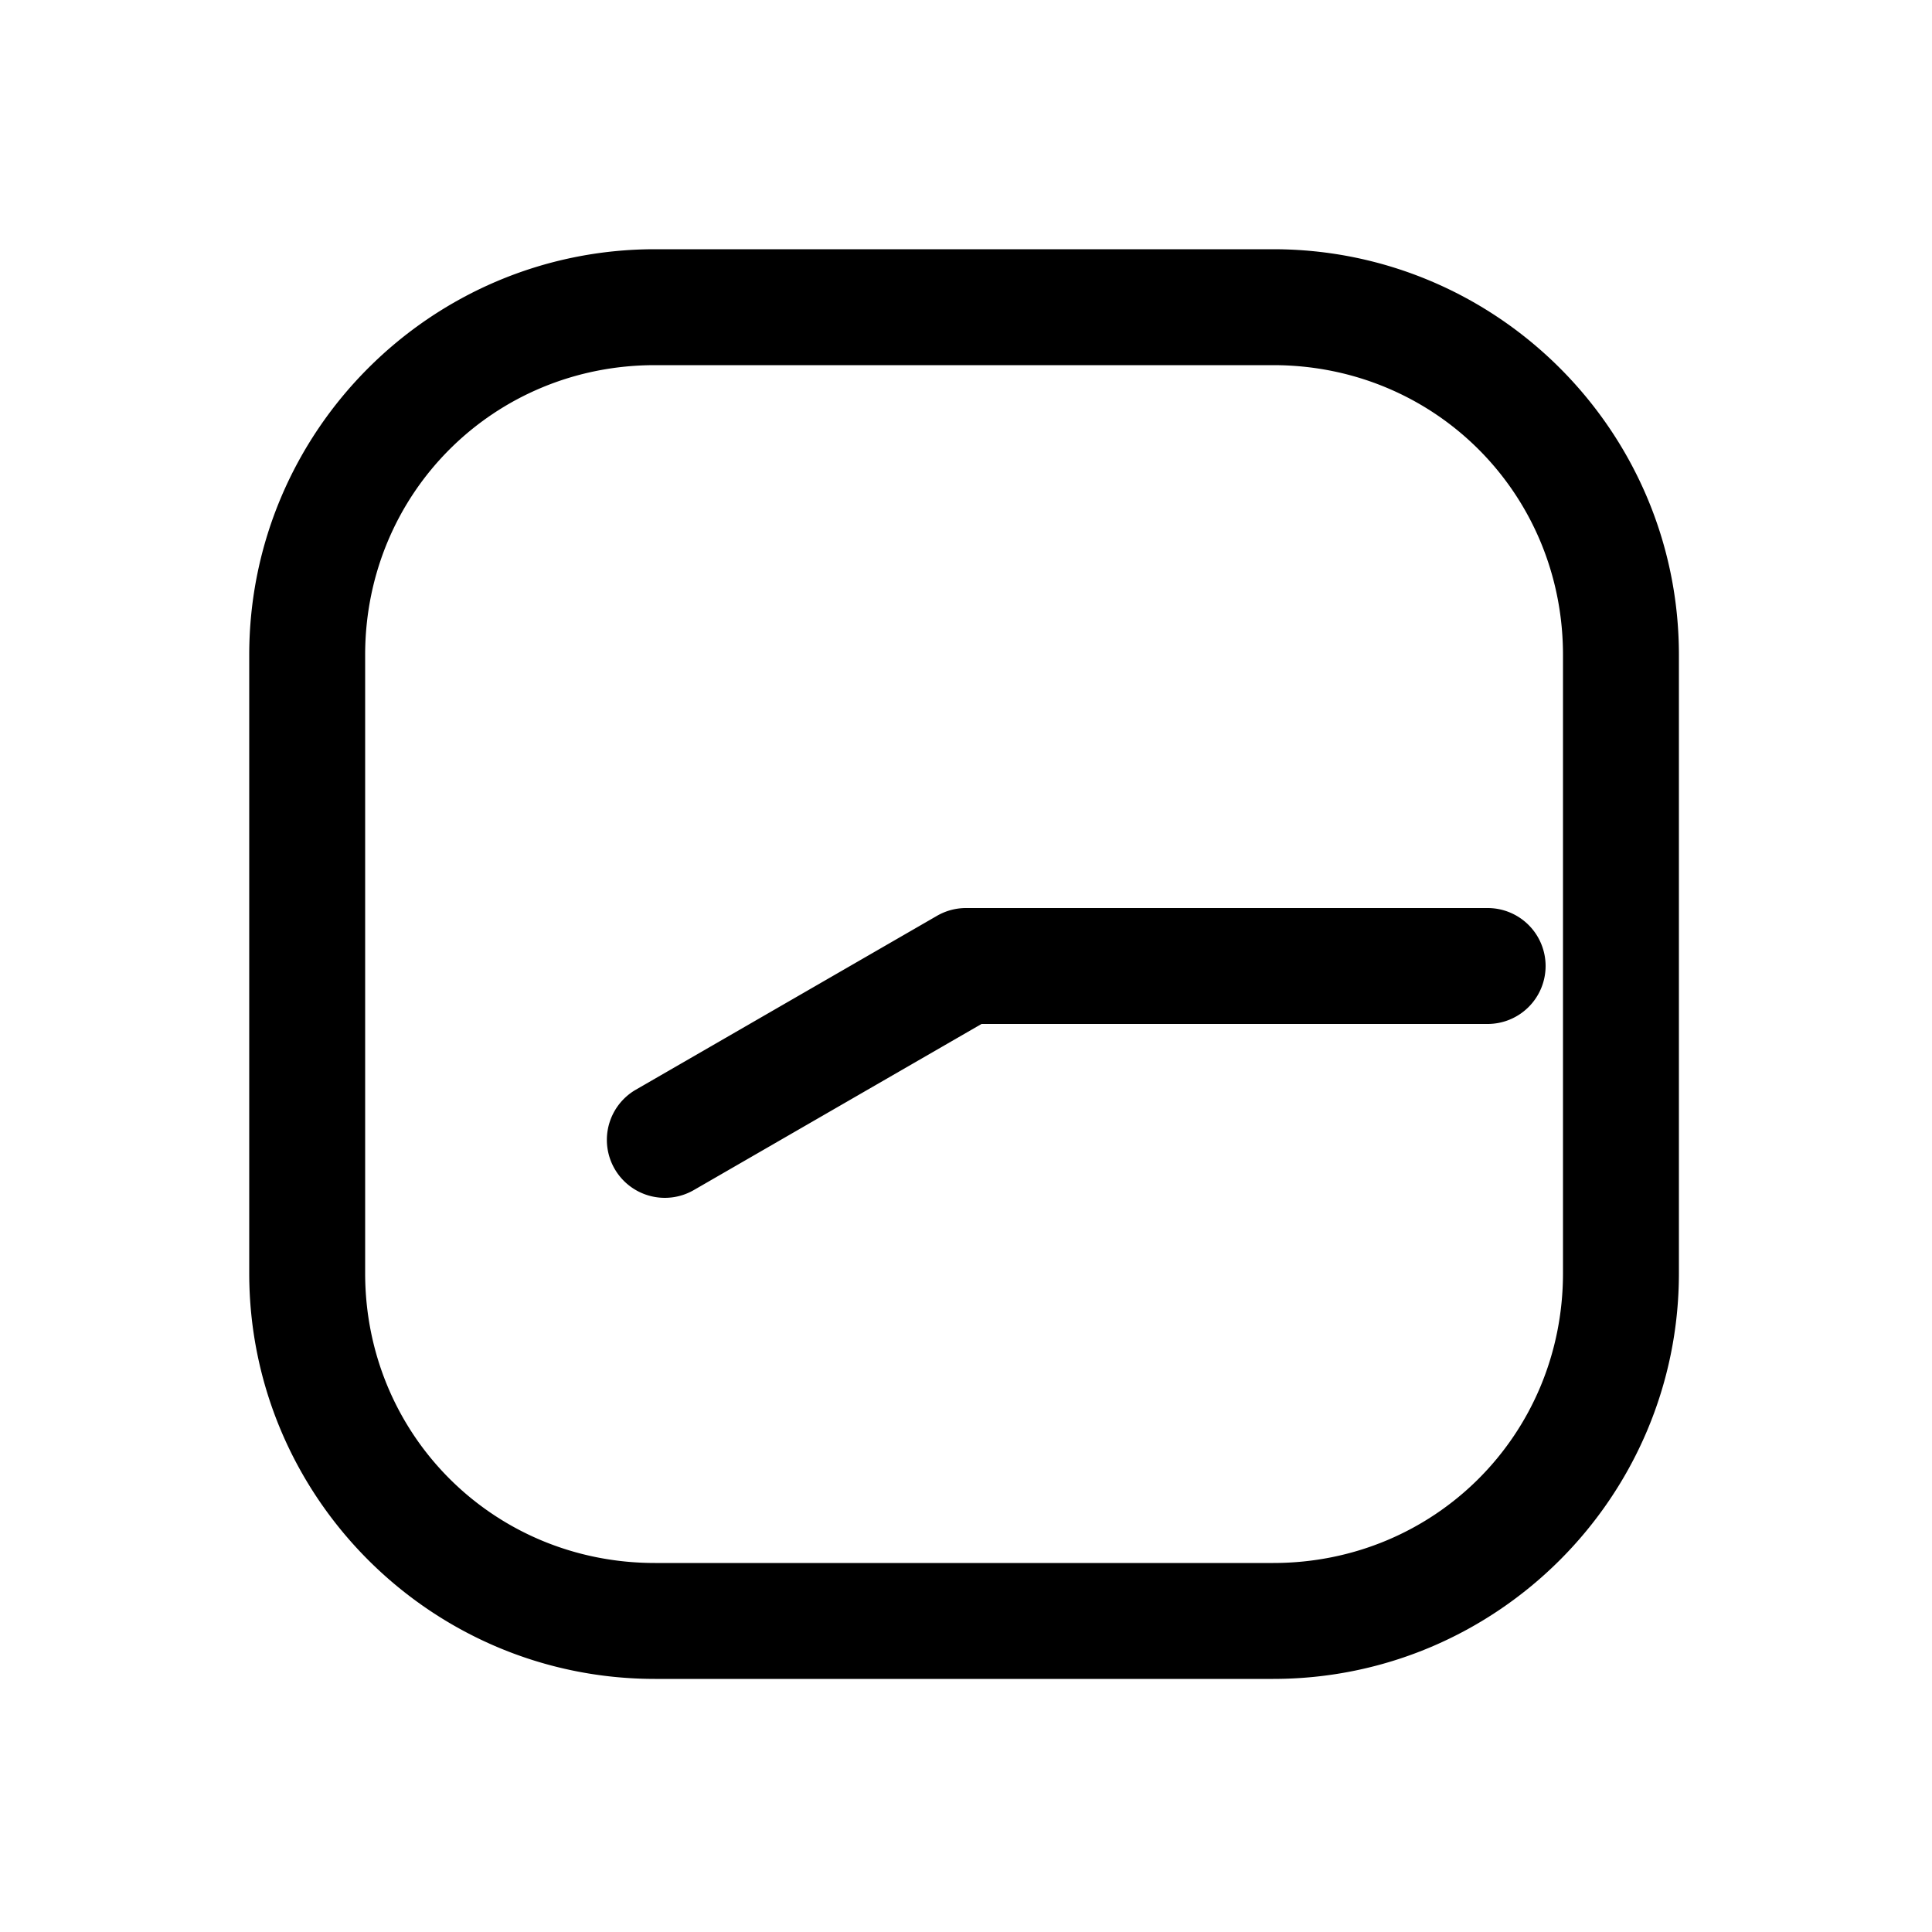 <svg xmlns="http://www.w3.org/2000/svg" width="1000" height="1000"><path d="M-93.916-185.629A30 30 0 0 0-105-181.865a30 30 0 0 0-10.98 40.98L-30 8.04V270a30 30 0 0 0 30 30 30 30 0 0 0 30-30V0a30.003 30.003 0 0 0-4.02-15l-90-155.885a30 30 0 0 0-29.896-14.744zM371-161c0-115.821-94.179-210-210-210h-320c-115.821 0-210 94.179-210 210v320c0 115.821 94.179 210 210 210h320c115.821 0 210-94.179 210-210zm-60 0v320c0 83.619-66.381 150-150 150h-320c-83.619 0-150-66.381-150-150v-320c0-83.619 66.381-150 150-150h320c83.619 0 150 66.381 150 150z" style="-inkscape-stroke:none" transform="rotate(-90 500 0)" stroke-linecap="round" stroke-linejoin="round"/></svg>
